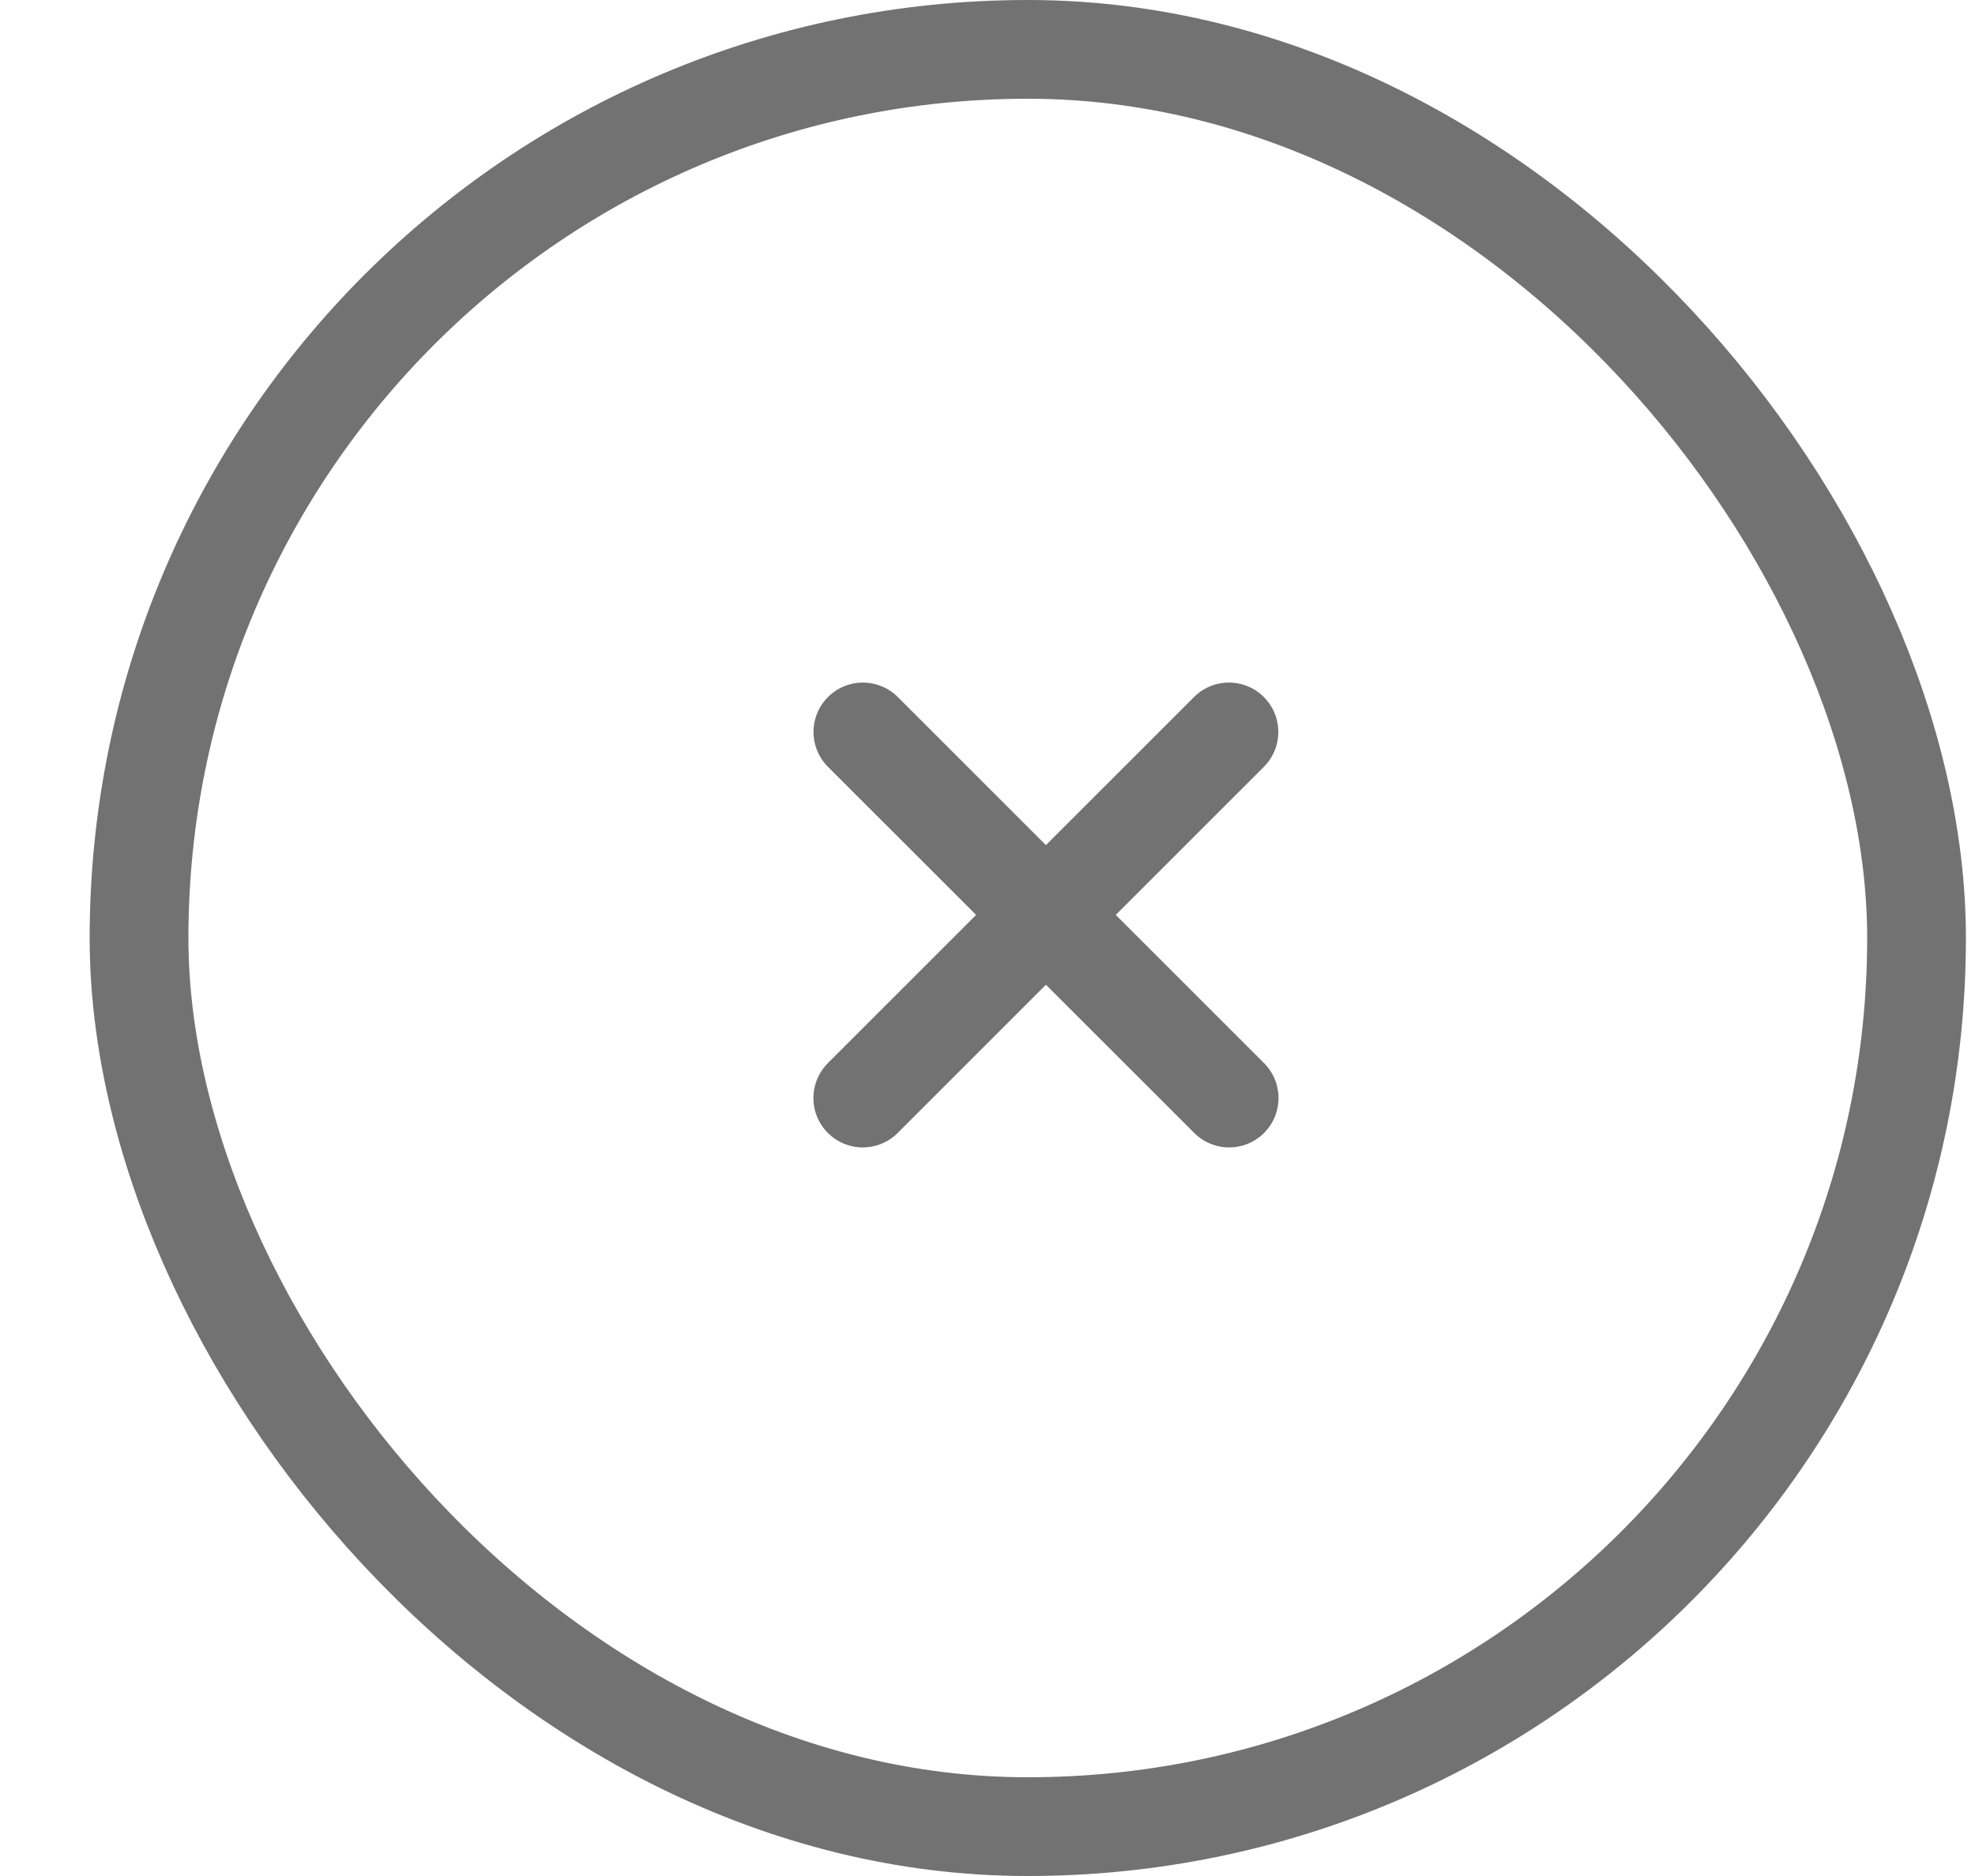 <svg width="20" height="19" viewBox="0 0 20 19" fill="none" xmlns="http://www.w3.org/2000/svg">
<rect x="1.408" y="0.5" width="18" height="18" rx="9" stroke="#727272"/>
<path d="M8.738 7.413L12.447 11.121" stroke="#727272" stroke-linecap="round"/>
<path d="M12.445 7.413L8.737 11.121" stroke="#727272" stroke-linecap="round"/>
</svg>
